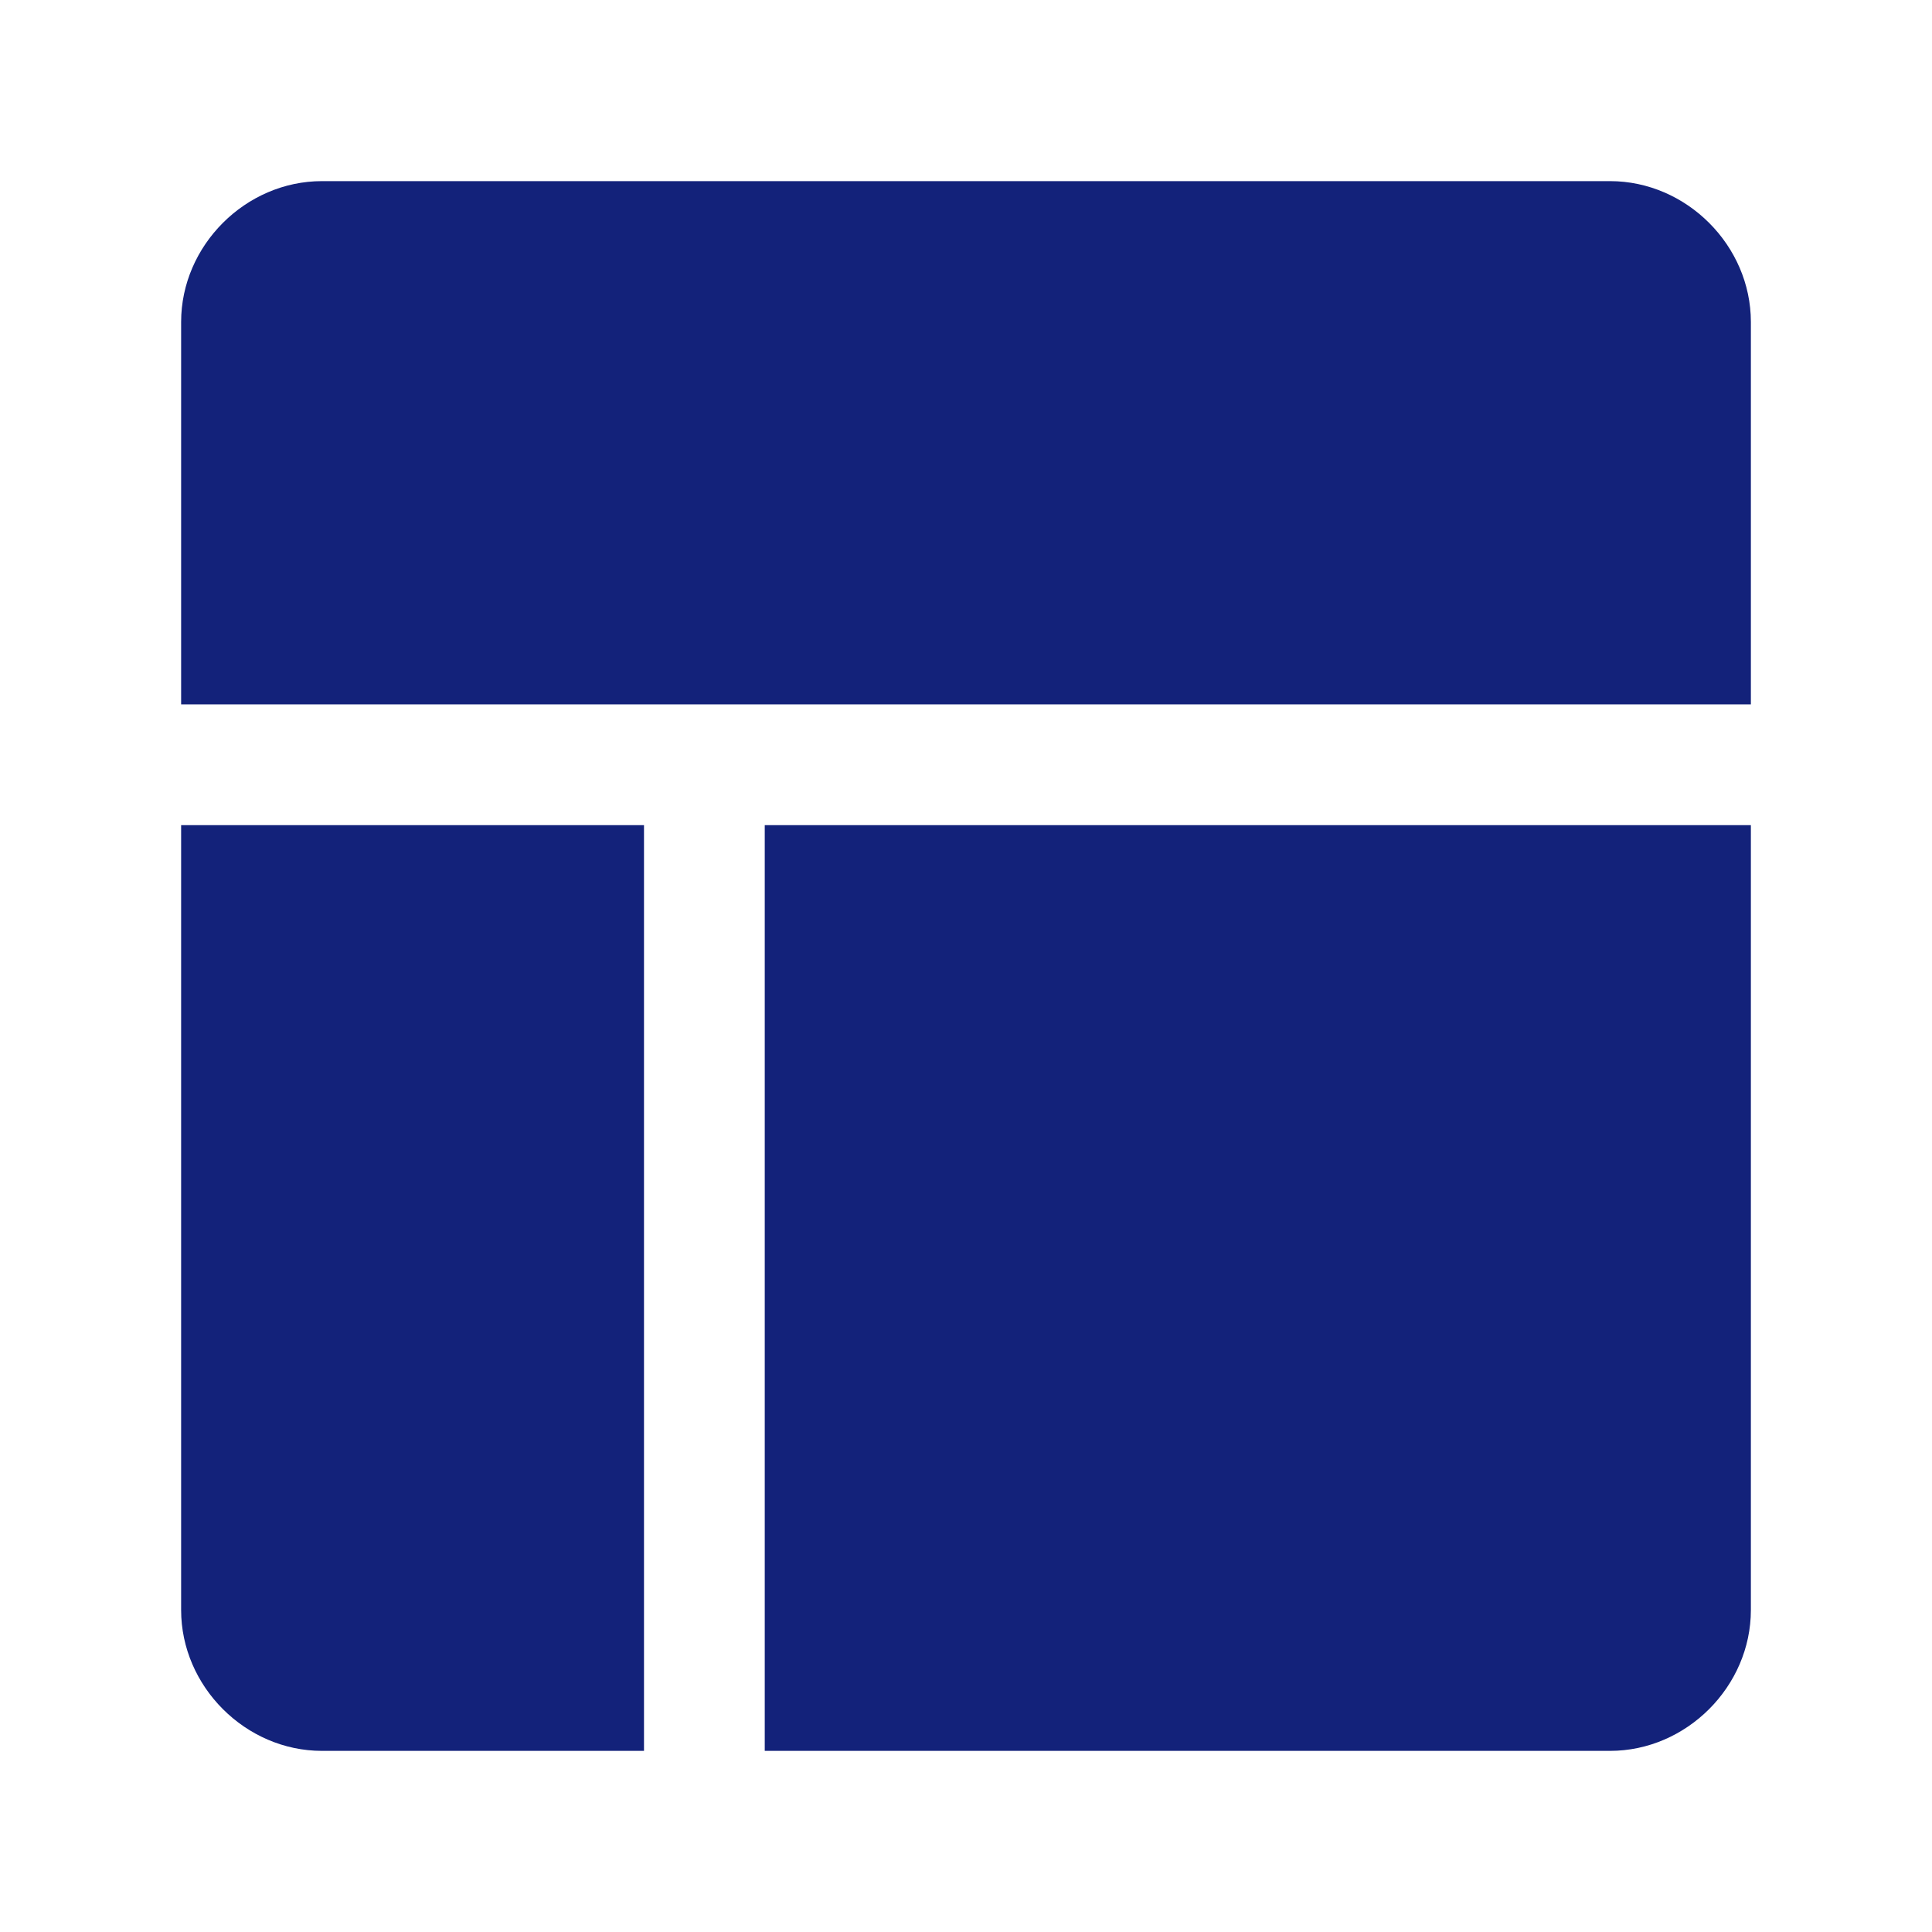 <?xml version="1.0" standalone="no"?><!DOCTYPE svg PUBLIC "-//W3C//DTD SVG 1.1//EN" "http://www.w3.org/Graphics/SVG/1.1/DTD/svg11.dtd"><svg class="icon" width="200px" height="200.00px" viewBox="0 0 1024 1024" version="1.1" xmlns="http://www.w3.org/2000/svg"><path fill="#13227a" d="M928 853.333c0 40.533-34.133 74.667-74.667 74.667H405.333v-490.667h522.667V853.333zM341.333 437.333v490.667H170.667c-40.533 0-74.667-34.133-74.667-74.667V437.333H341.333zM96 170.667c0-40.533 34.133-74.667 74.667-74.667h682.667c40.533 0 74.667 34.133 74.667 74.667v202.667h-832V170.667z" /></svg>